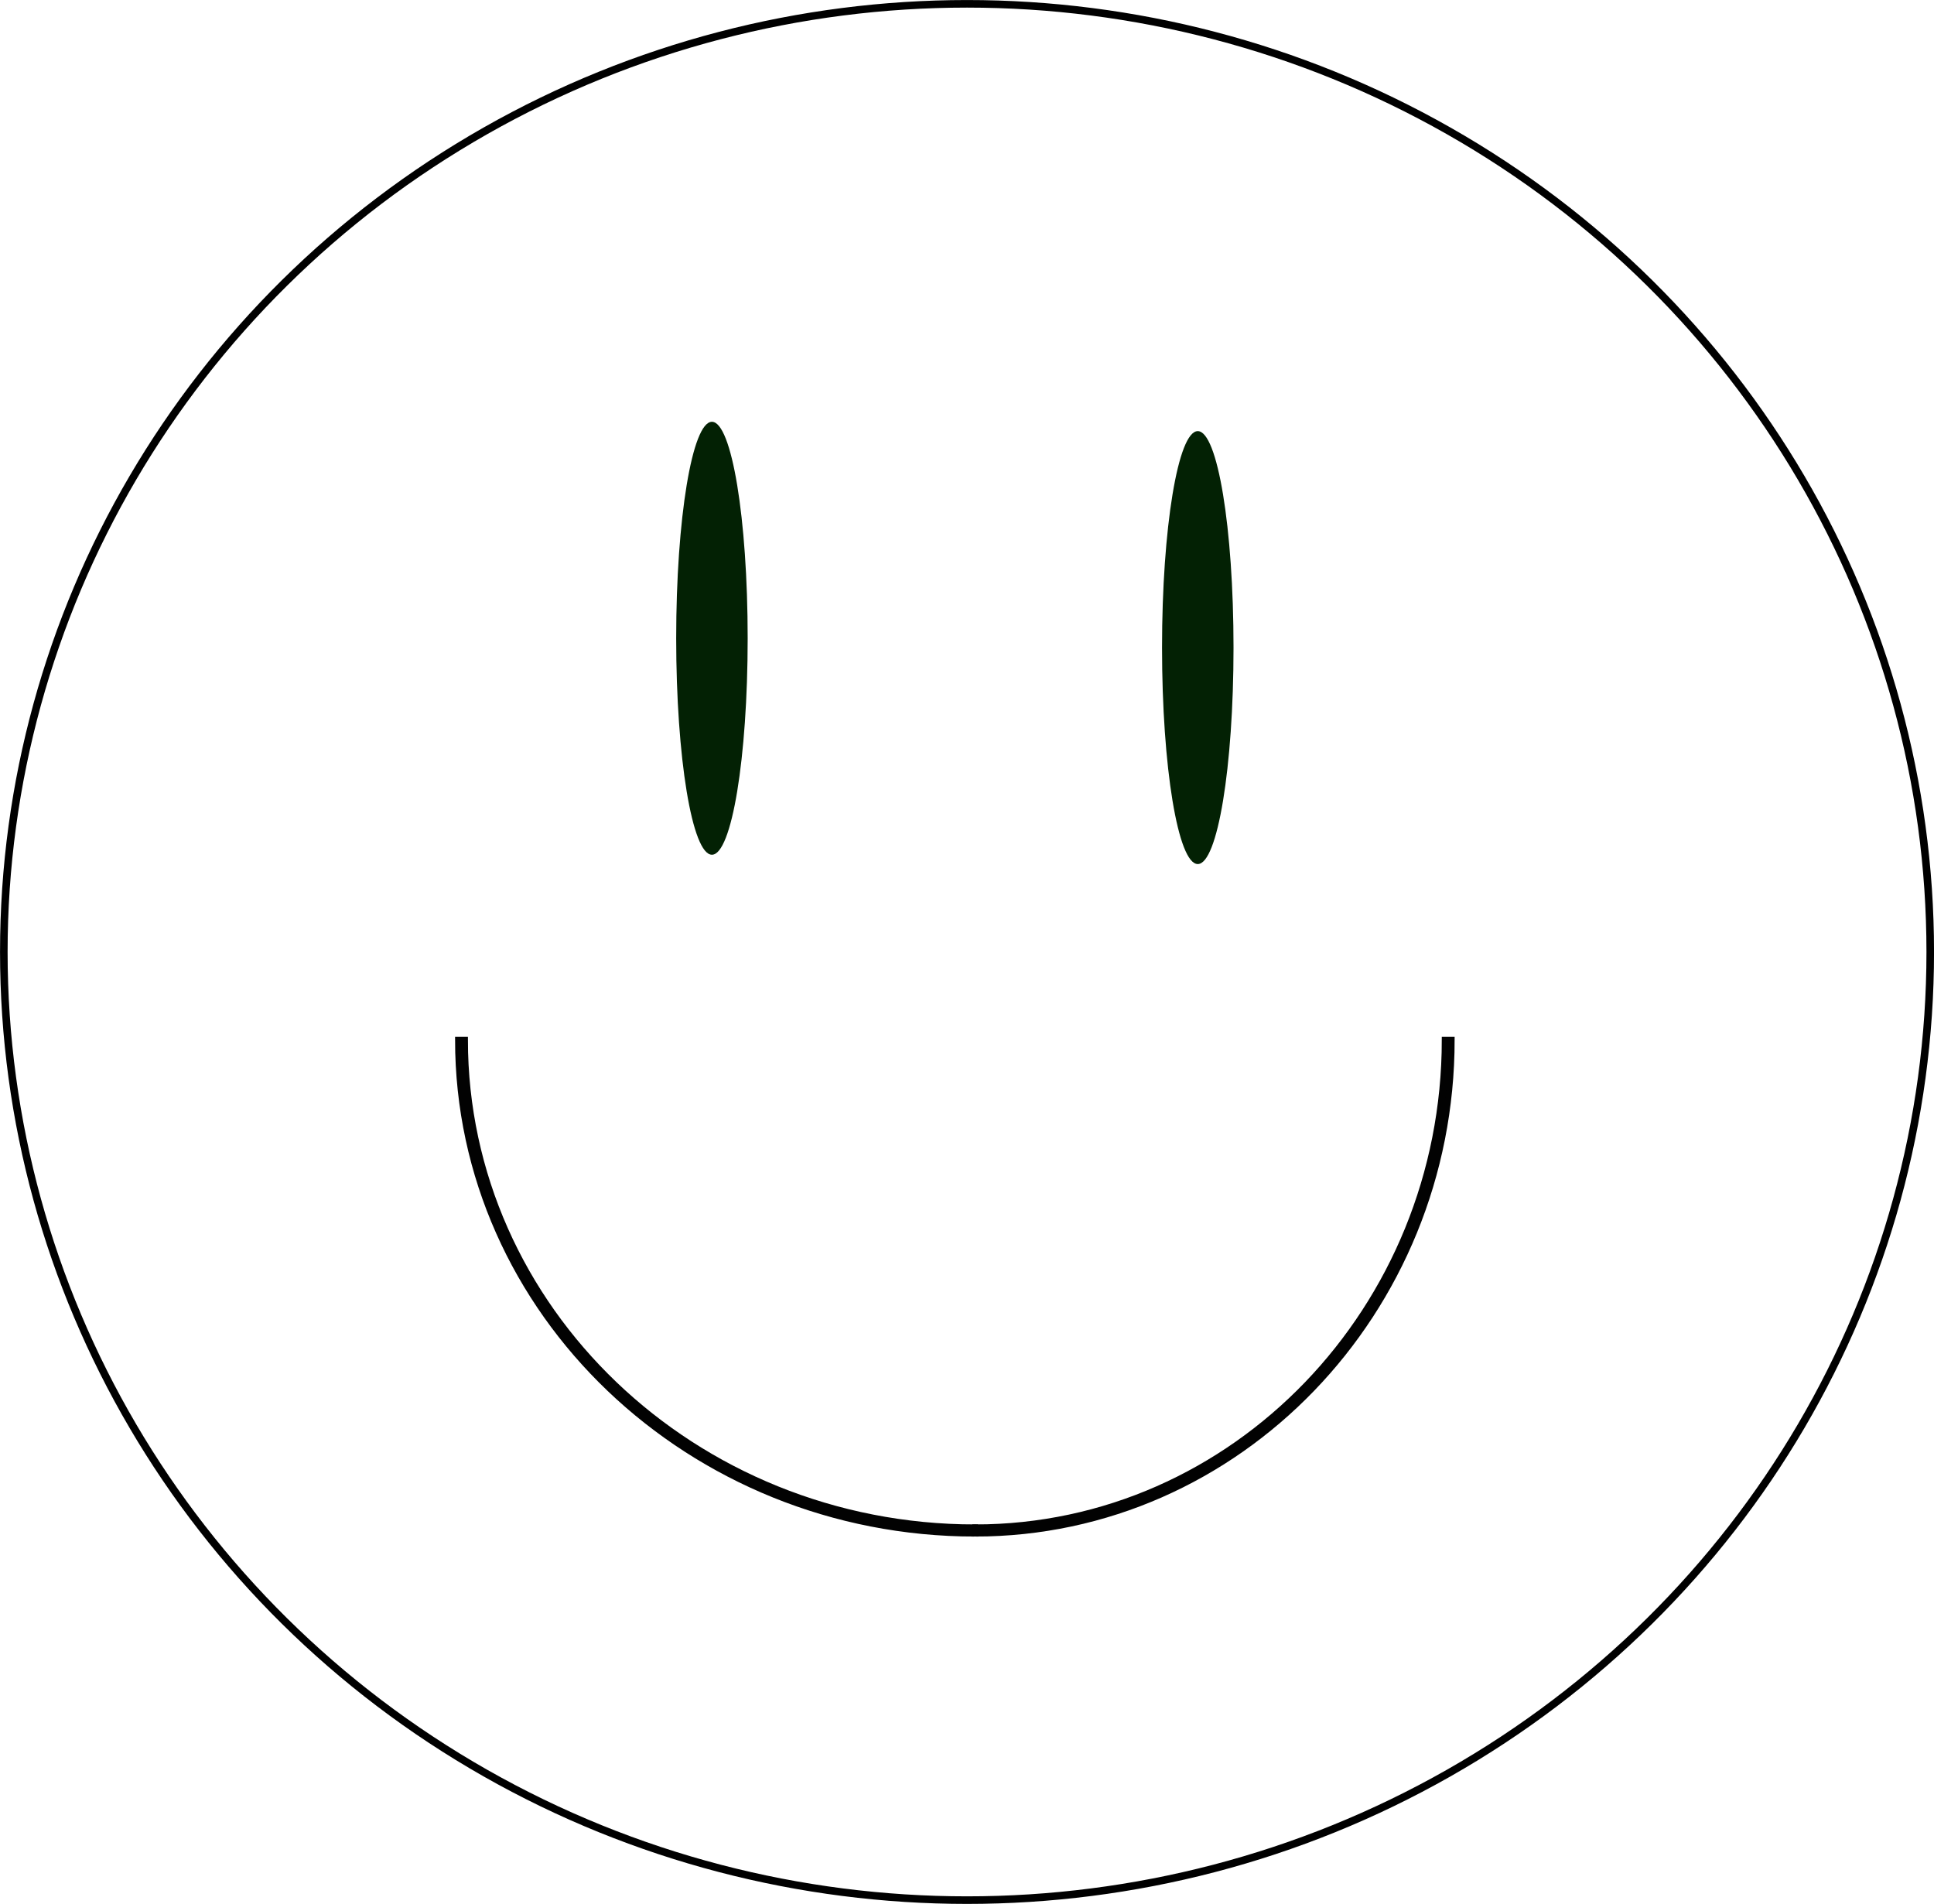 <svg id="Layer_1" data-name="Layer 1" xmlns="http://www.w3.org/2000/svg" viewBox="0 0 319.25 314.25"><defs><style>.cls-1{fill:none;stroke:#000;stroke-width:1.25px;}.cls-2{fill:#032104;}.cls-3{fill:#020202;stroke:#020202;stroke-miterlimit:10;}</style></defs><title>smile2</title><ellipse class="cls-1" cx="159.63" cy="157.13" rx="159" ry="156.5"/><path class="cls-2" d="M196.9,137c3.26,0,5.9,16,5.9,35.73s-2.64,35.73-5.9,35.73-5.9-16-5.9-35.73S193.64,137,196.9,137Z" transform="translate(-79.38 -67.38)"/><path class="cls-2" d="M277.1,138.54c3.26,0,5.9,16,5.9,35.73S280.36,210,277.1,210s-5.9-16-5.9-35.73S273.84,138.54,277.1,138.54Z" transform="translate(-79.38 -67.38)"/><path class="cls-3" d="M240.35,320.5C193.29,320.5,155,283.94,155,239h1.12c0,44.39,37.78,80.5,84.23,80.5Z" transform="translate(-79.38 -67.38)"/><path class="cls-3" d="M240.35,320.5v-1c42.75,0,77.53-36.11,77.53-80.5H319C319,283.94,283.72,320.5,240.35,320.5Z" transform="translate(-79.38 -67.38)"/></svg>